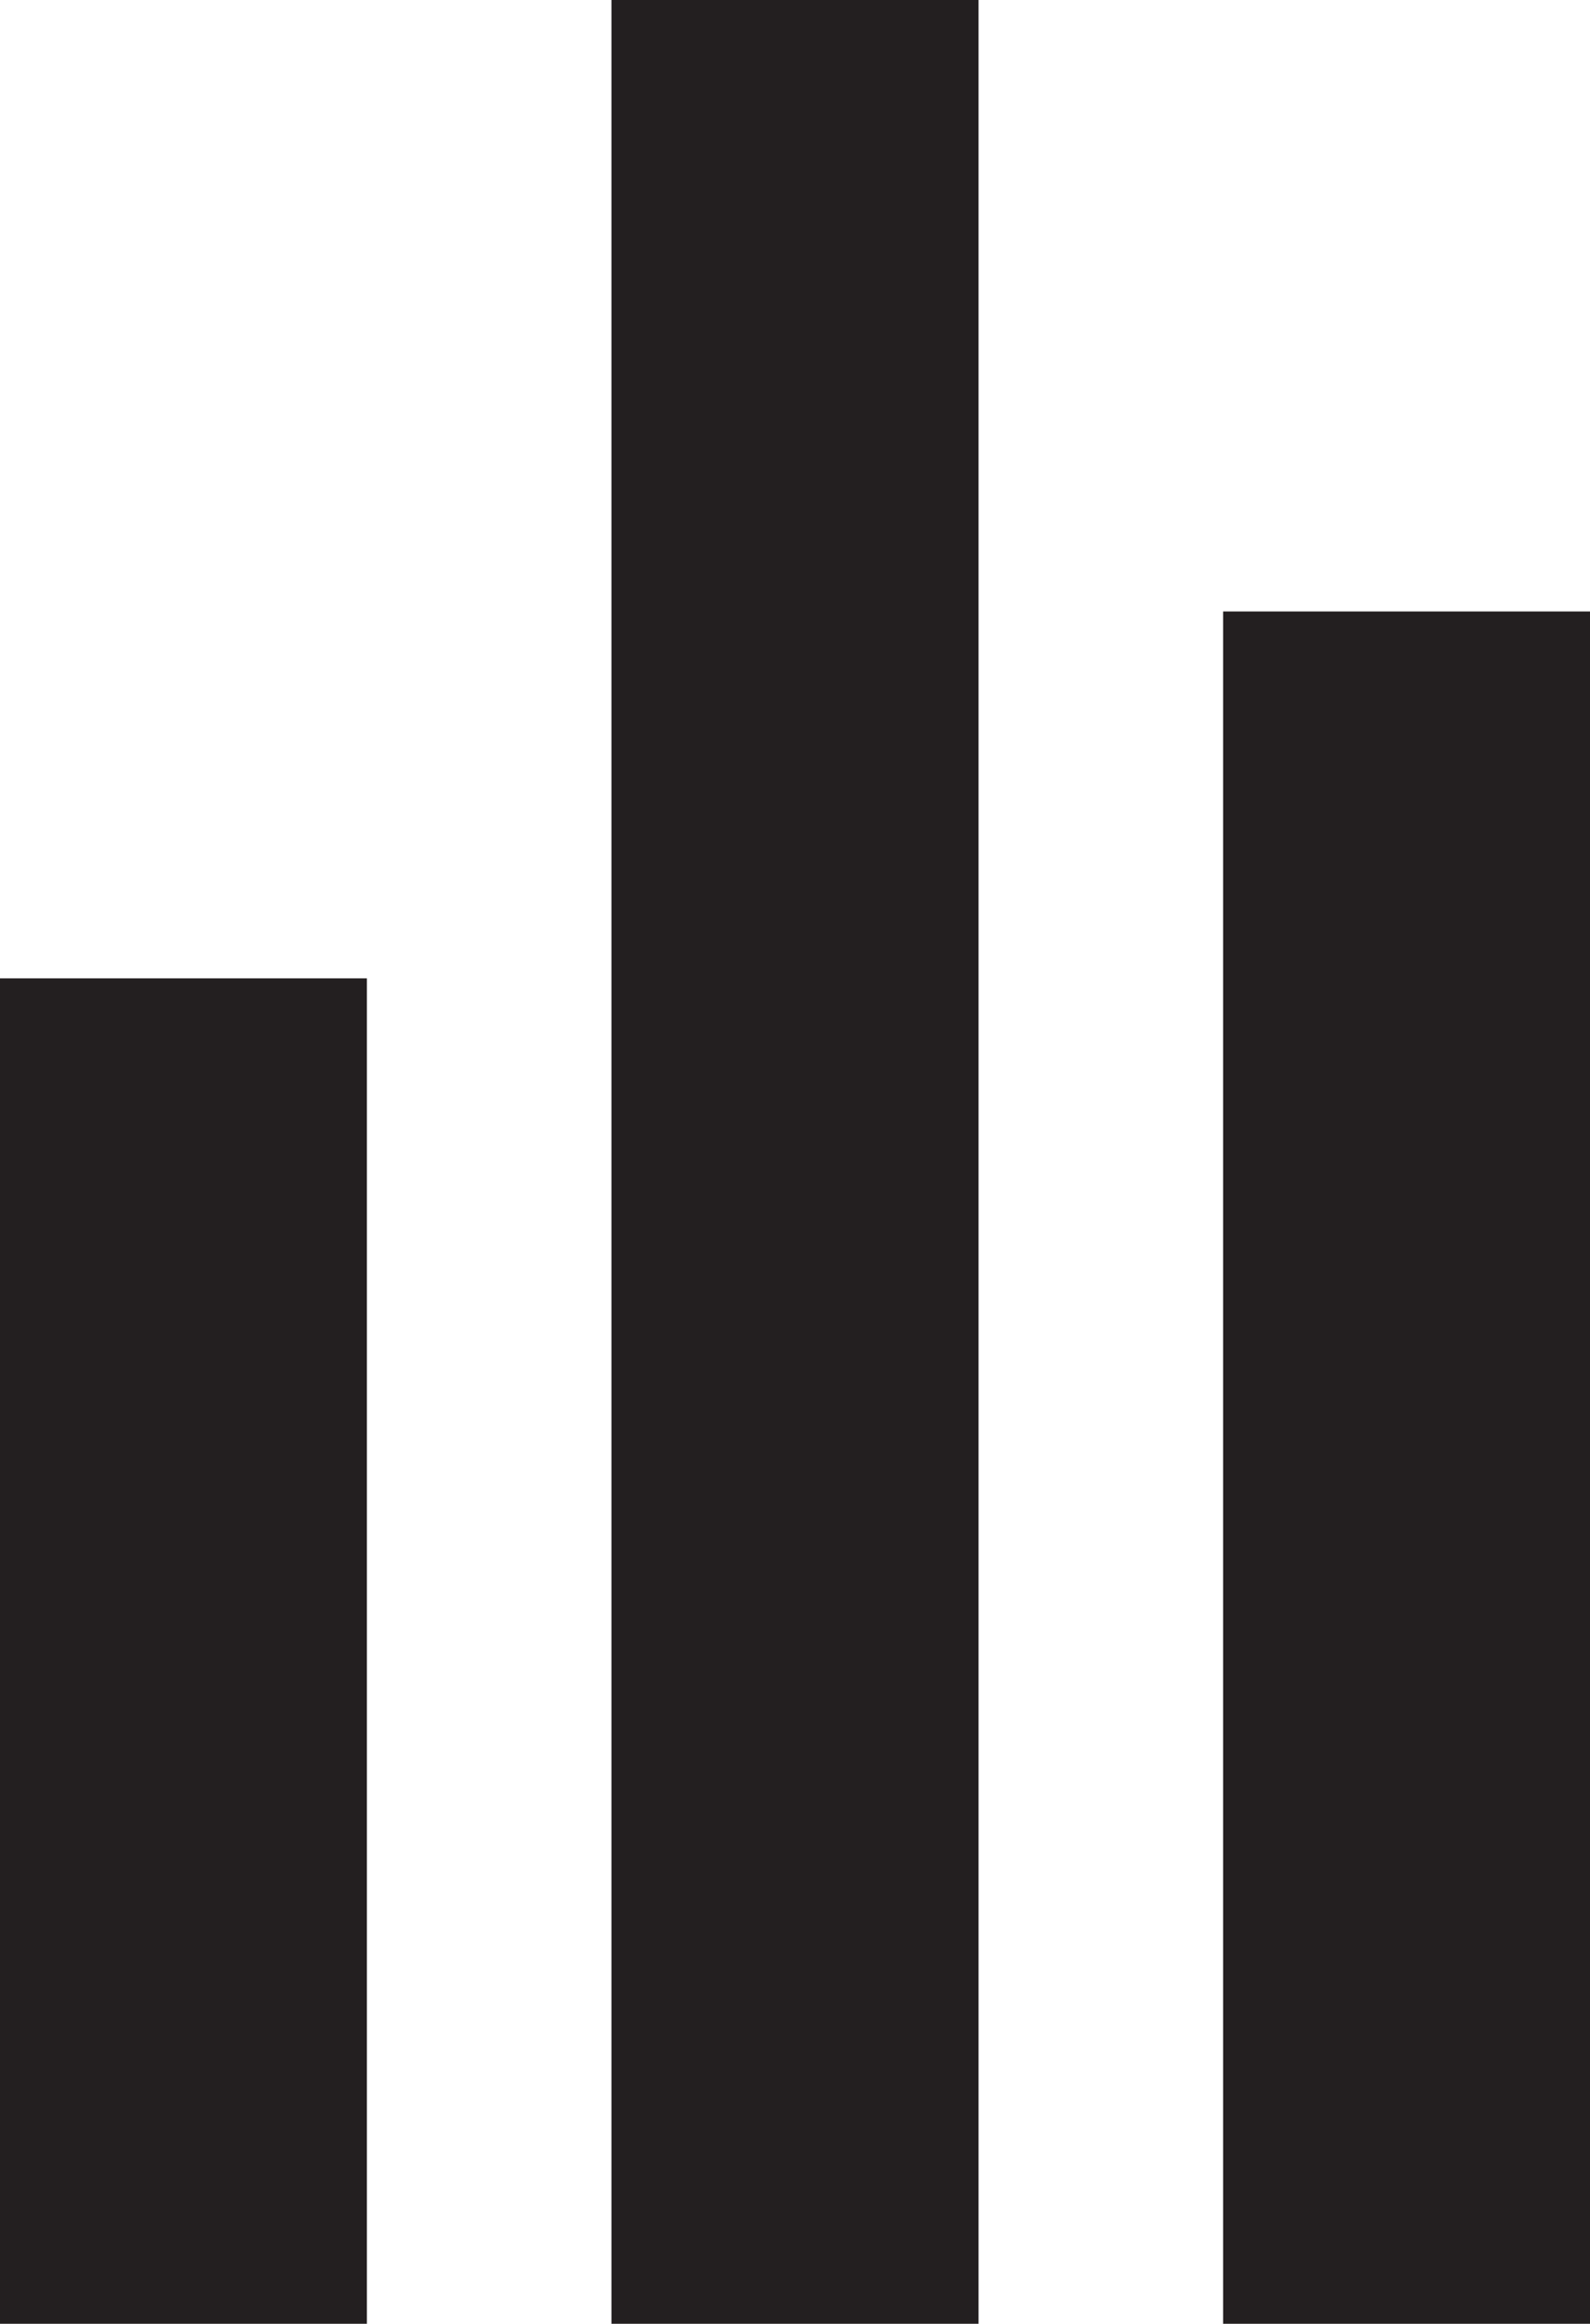 <svg xmlns="http://www.w3.org/2000/svg" viewBox="0 0 71.9 105.08"><defs><style>.cls-1{fill:#231f20;}</style></defs><title>progressAsset 5</title><g id="Layer_2" data-name="Layer 2"><g id="Layer_1-2" data-name="Layer 1"><path class="cls-1" d="M16.59,105.08H0V44.24H16.59ZM44.25,0H27.65V105.08h16.6ZM71.9,27.65H55.31v77.43H71.9Z"/></g></g></svg>
